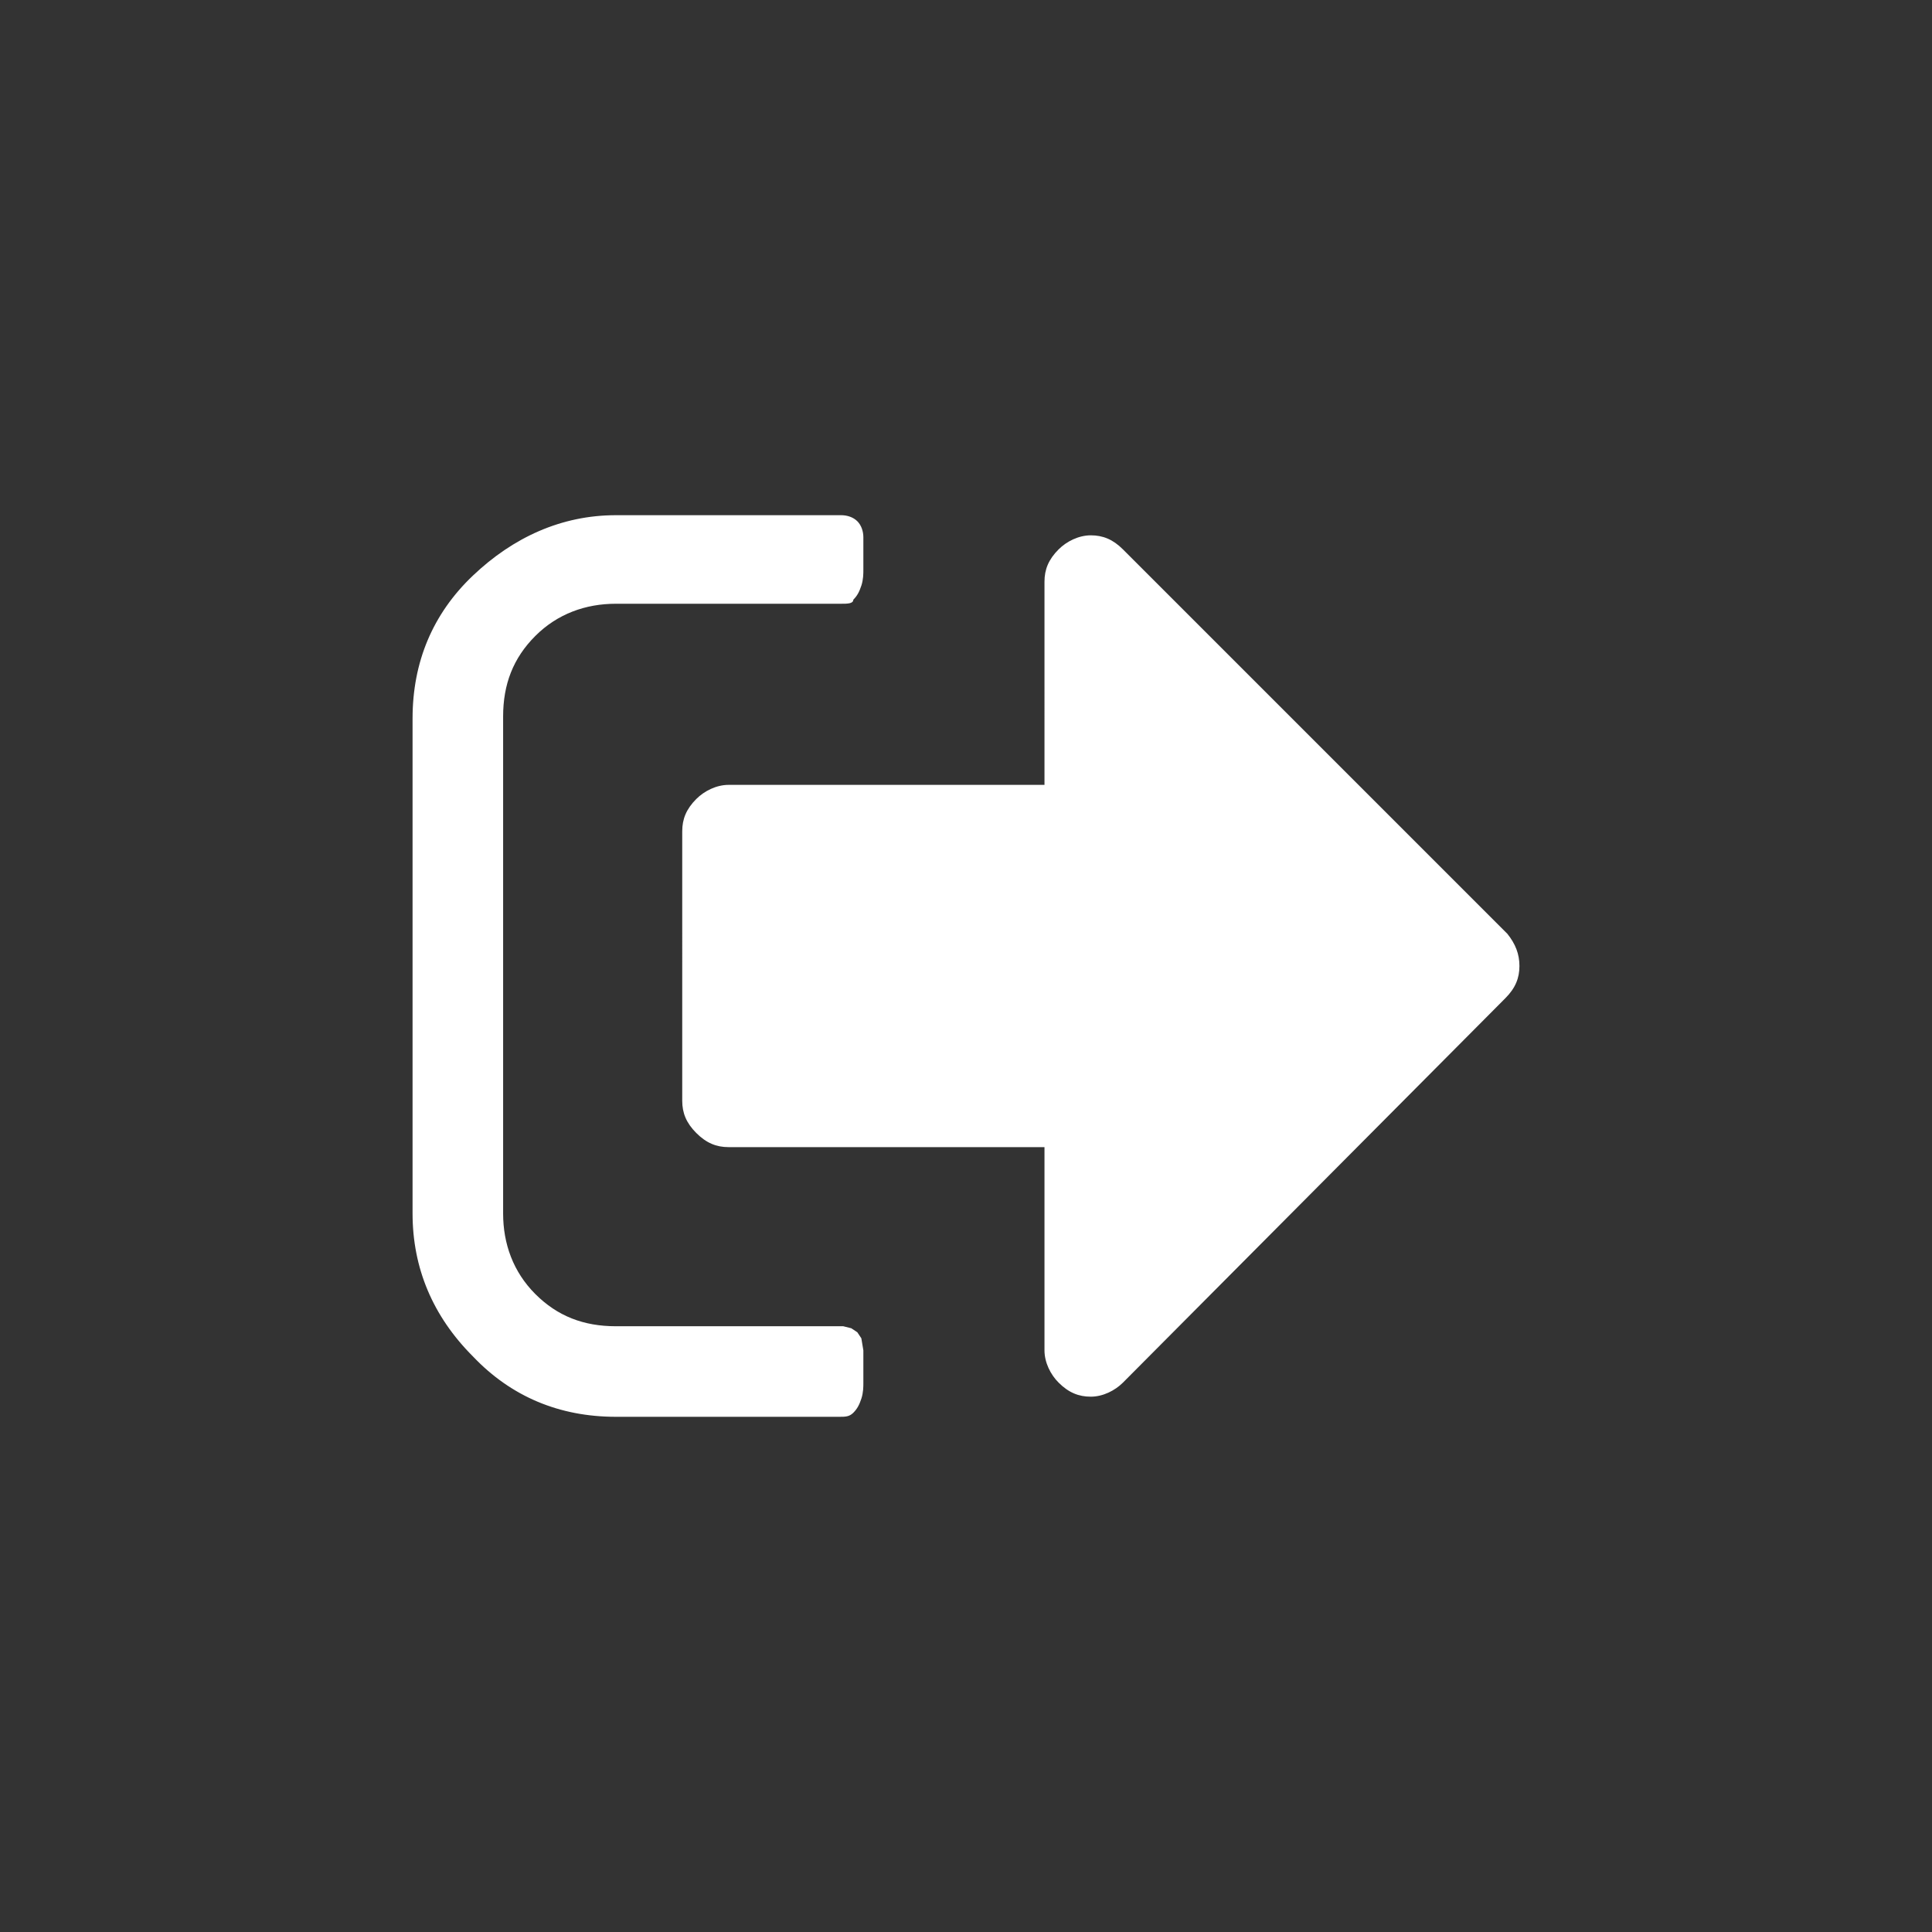 <?xml version="1.0" encoding="utf-8"?>
<!-- Generator: Adobe Illustrator 19.0.0, SVG Export Plug-In . SVG Version: 6.00 Build 0)  -->
<svg version="1.1" id="Layer_1" 
	xmlns="http://www.w3.org/2000/svg" 
	xmlns:xlink="http://www.w3.org/1999/xlink" x="0px" y="0px" viewBox="0 0 96 96" style="enable-background:new 0 0 96 96;" xml:space="preserve">
	<rect x="0" y="0" width="96" height="96" fill="#333333" stroke="none"/>
	<style type="text/css">
	.st0{fill:#ffffff;}
	</style>
	<g id="XMLID_2_">
		<path id="XMLID_6_" class="st0" d="M42.9,67.1c0,0.1,0,0.3,0,0.7c0,0.4,0,0.7,0,0.9s0,0.5-0.1,0.8c-0.1,0.3-0.2,0.5-0.4,0.7
		c-0.2,0.2-0.4,0.2-0.7,0.2H30.6c-2.8,0-5.2-1-7.1-3c-2-2-3-4.4-3-7.1V35.7c0-2.8,1-5.2,3-7.1s4.4-3,7.1-3h11.2
		c0.3,0,0.6,0.1,0.8,0.3c0.2,0.2,0.3,0.5,0.3,0.8c0,0.1,0,0.3,0,0.7c0,0.4,0,0.7,0,0.9c0,0.2,0,0.5-0.1,0.8
		c-0.1,0.3-0.2,0.5-0.4,0.7C42.4,30,42.1,30,41.8,30H30.6c-1.5,0-2.9,0.5-4,1.6s-1.6,2.4-1.6,4v24.7c0,1.5,0.5,2.9,1.6,4
		c1.1,1.1,2.4,1.6,4,1.6h10.9l0.4,0l0.4,0.1l0.3,0.2l0.2,0.3L42.9,67.1z M75.5,48c0,0.6-0.2,1.1-0.7,1.6L55.8,68.7
		c-0.4,0.4-1,0.7-1.6,0.7c-0.6,0-1.1-0.2-1.6-0.7c-0.4-0.4-0.7-1-0.7-1.6V57H36.2c-0.6,0-1.1-0.2-1.6-0.7s-0.7-1-0.7-1.6V41.3
		c0-0.6,0.2-1.1,0.7-1.6c0.4-0.4,1-0.7,1.6-0.7h15.7V28.9c0-0.6,0.2-1.1,0.7-1.6c0.4-0.4,1-0.7,1.6-0.7c0.6,0,1.1,0.2,1.6,0.7
		l19.1,19.1C75.3,46.9,75.5,47.4,75.5,48z"/>
	</g>
</svg>

